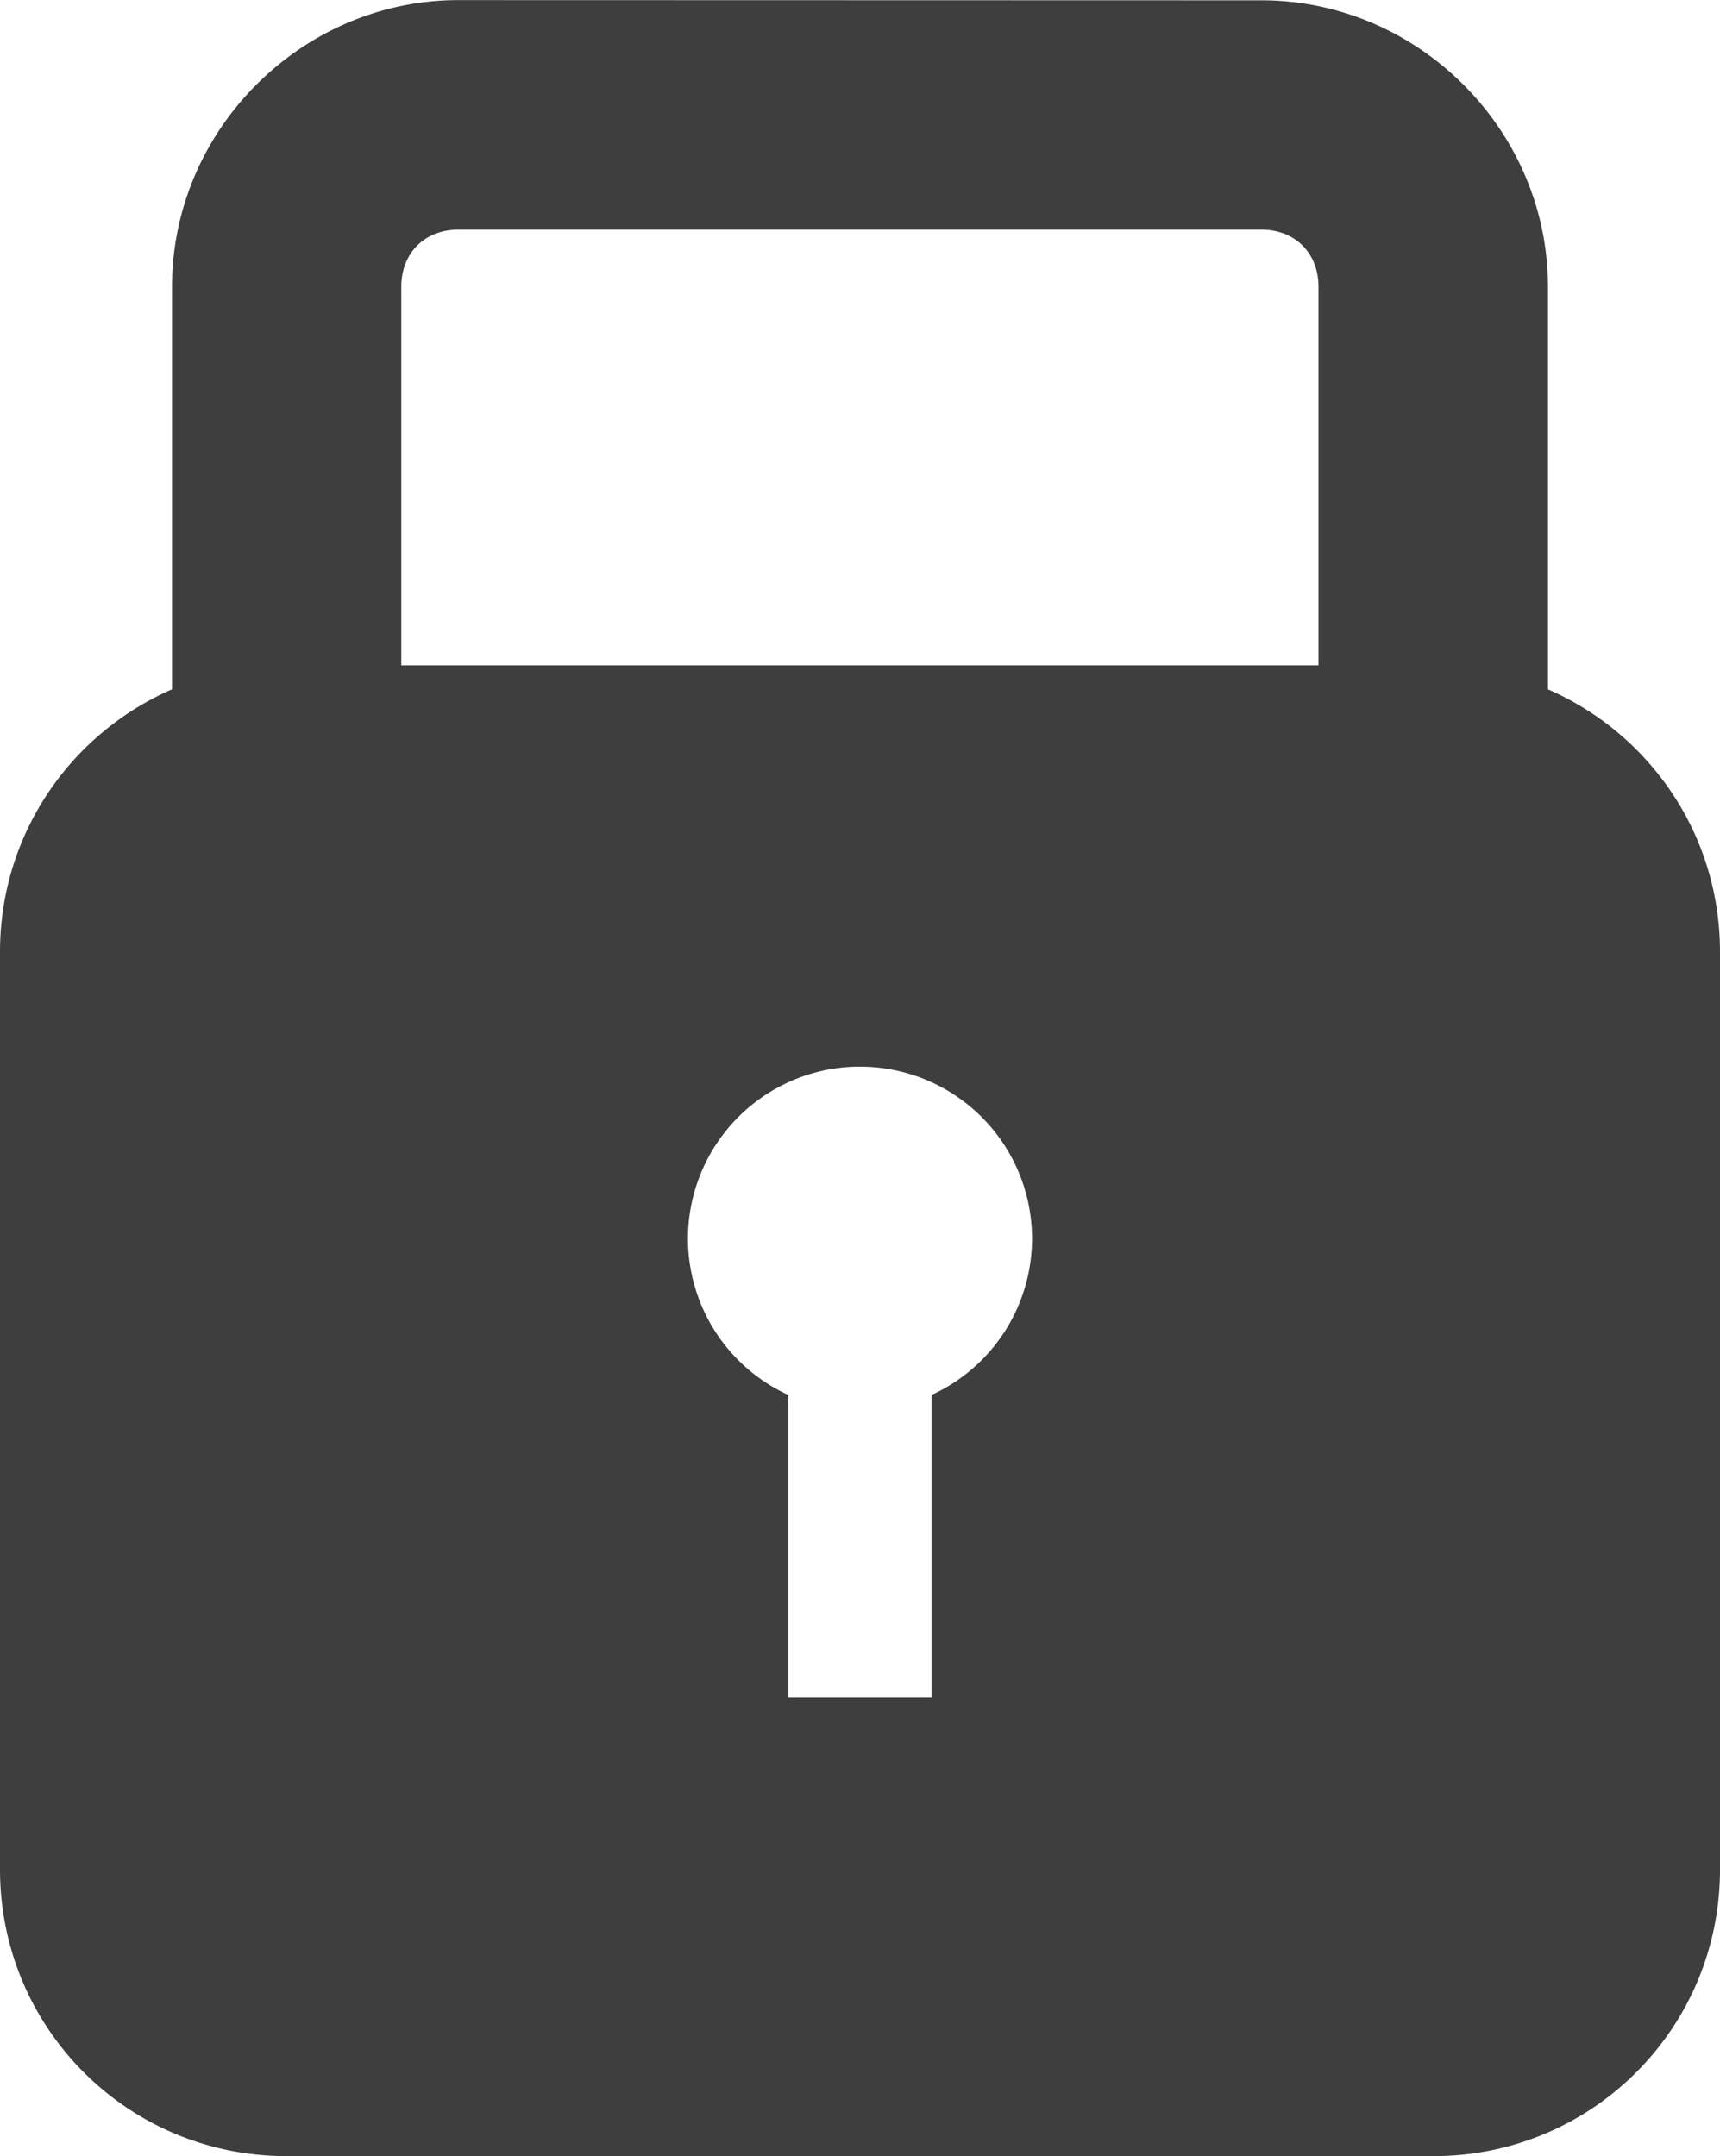 <?xml version="1.0" encoding="UTF-8" standalone="no"?>
<svg
   xmlns:dc="http://purl.org/dc/elements/1.1/"
   xmlns:cc="http://creativecommons.org/ns#"
   xmlns:rdf="http://www.w3.org/1999/02/22-rdf-syntax-ns#"
   xmlns:svg="http://www.w3.org/2000/svg"
   xmlns="http://www.w3.org/2000/svg"
   xmlns:sodipodi="http://sodipodi.sourceforge.net/DTD/sodipodi-0.dtd"
   xmlns:inkscape="http://www.inkscape.org/namespaces/inkscape"
   sodipodi:docname="lock.svg"
   inkscape:version="1.0alpha2 (1:0.92.0+devel+201906291917+02b75d8)"
   id="svg8"
   version="1.1"
   viewBox="0 0 7.938 9.948"
   height="37.6"
   width="30">
  <defs
     id="defs2" />
  <sodipodi:namedview
     inkscape:window-maximized="1"
     inkscape:window-y="0"
     inkscape:window-x="0"
     inkscape:window-height="1043"
     inkscape:window-width="1920"
     fit-margin-bottom="0"
     fit-margin-right="0"
     fit-margin-left="0"
     fit-margin-top="0"
     units="px"
     showgrid="false"
     inkscape:document-rotation="0"
     inkscape:current-layer="layer1"
     inkscape:document-units="px"
     inkscape:cy="22.255126"
     inkscape:cx="19.652388"
     inkscape:zoom="10.611289"
     inkscape:pageshadow="2"
     inkscape:pageopacity="0.0"
     borderopacity="1.0"
     bordercolor="#666666"
     pagecolor="#ffffff"
     id="base" />
  <g
     transform="translate(-2.493,-1.14)"
     id="layer1"
     inkscape:groupmode="layer"
     inkscape:label="Layer 1">
    <path
       inkscape:connector-curvature="0"
       d="m 4.609,1.14 c -0.724,1e-7 -1.322,0.599 -1.322,1.322 v 1.858 c -0.468,0.204 -0.794,0.668 -0.794,1.212 v 4.233 c 0,0.733 0.59,1.323 1.323,1.323 h 5.292 c 0.733,0 1.323,-0.59 1.323,-1.323 V 5.532 c 0,-0.544 -0.326,-1.008 -0.794,-1.212 V 2.463 c 0,-0.724 -0.599,-1.322 -1.322,-1.322 z m 0,1.059 h 3.705 c 0.156,0 0.264,0.108 0.264,0.264 V 4.209 H 4.345 V 2.463 c 0,-0.156 0.108,-0.264 0.264,-0.264 z m 1.84,3.862 a 0.794,0.794 0 0 1 0.013,0 0.794,0.794 0 0 1 0.794,0.794 A 0.794,0.794 0 0 1 6.792,7.576 V 8.972 H 6.131 V 7.576 A 0.794,0.794 0 0 1 5.668,6.855 0.794,0.794 0 0 1 6.448,6.061 Z"
       style="opacity:1;fill:#3e3e3e;fill-opacity:1;stroke:none;stroke-width:1.587;stop-opacity:1"
       id="rect850" />
  </g>
</svg>

